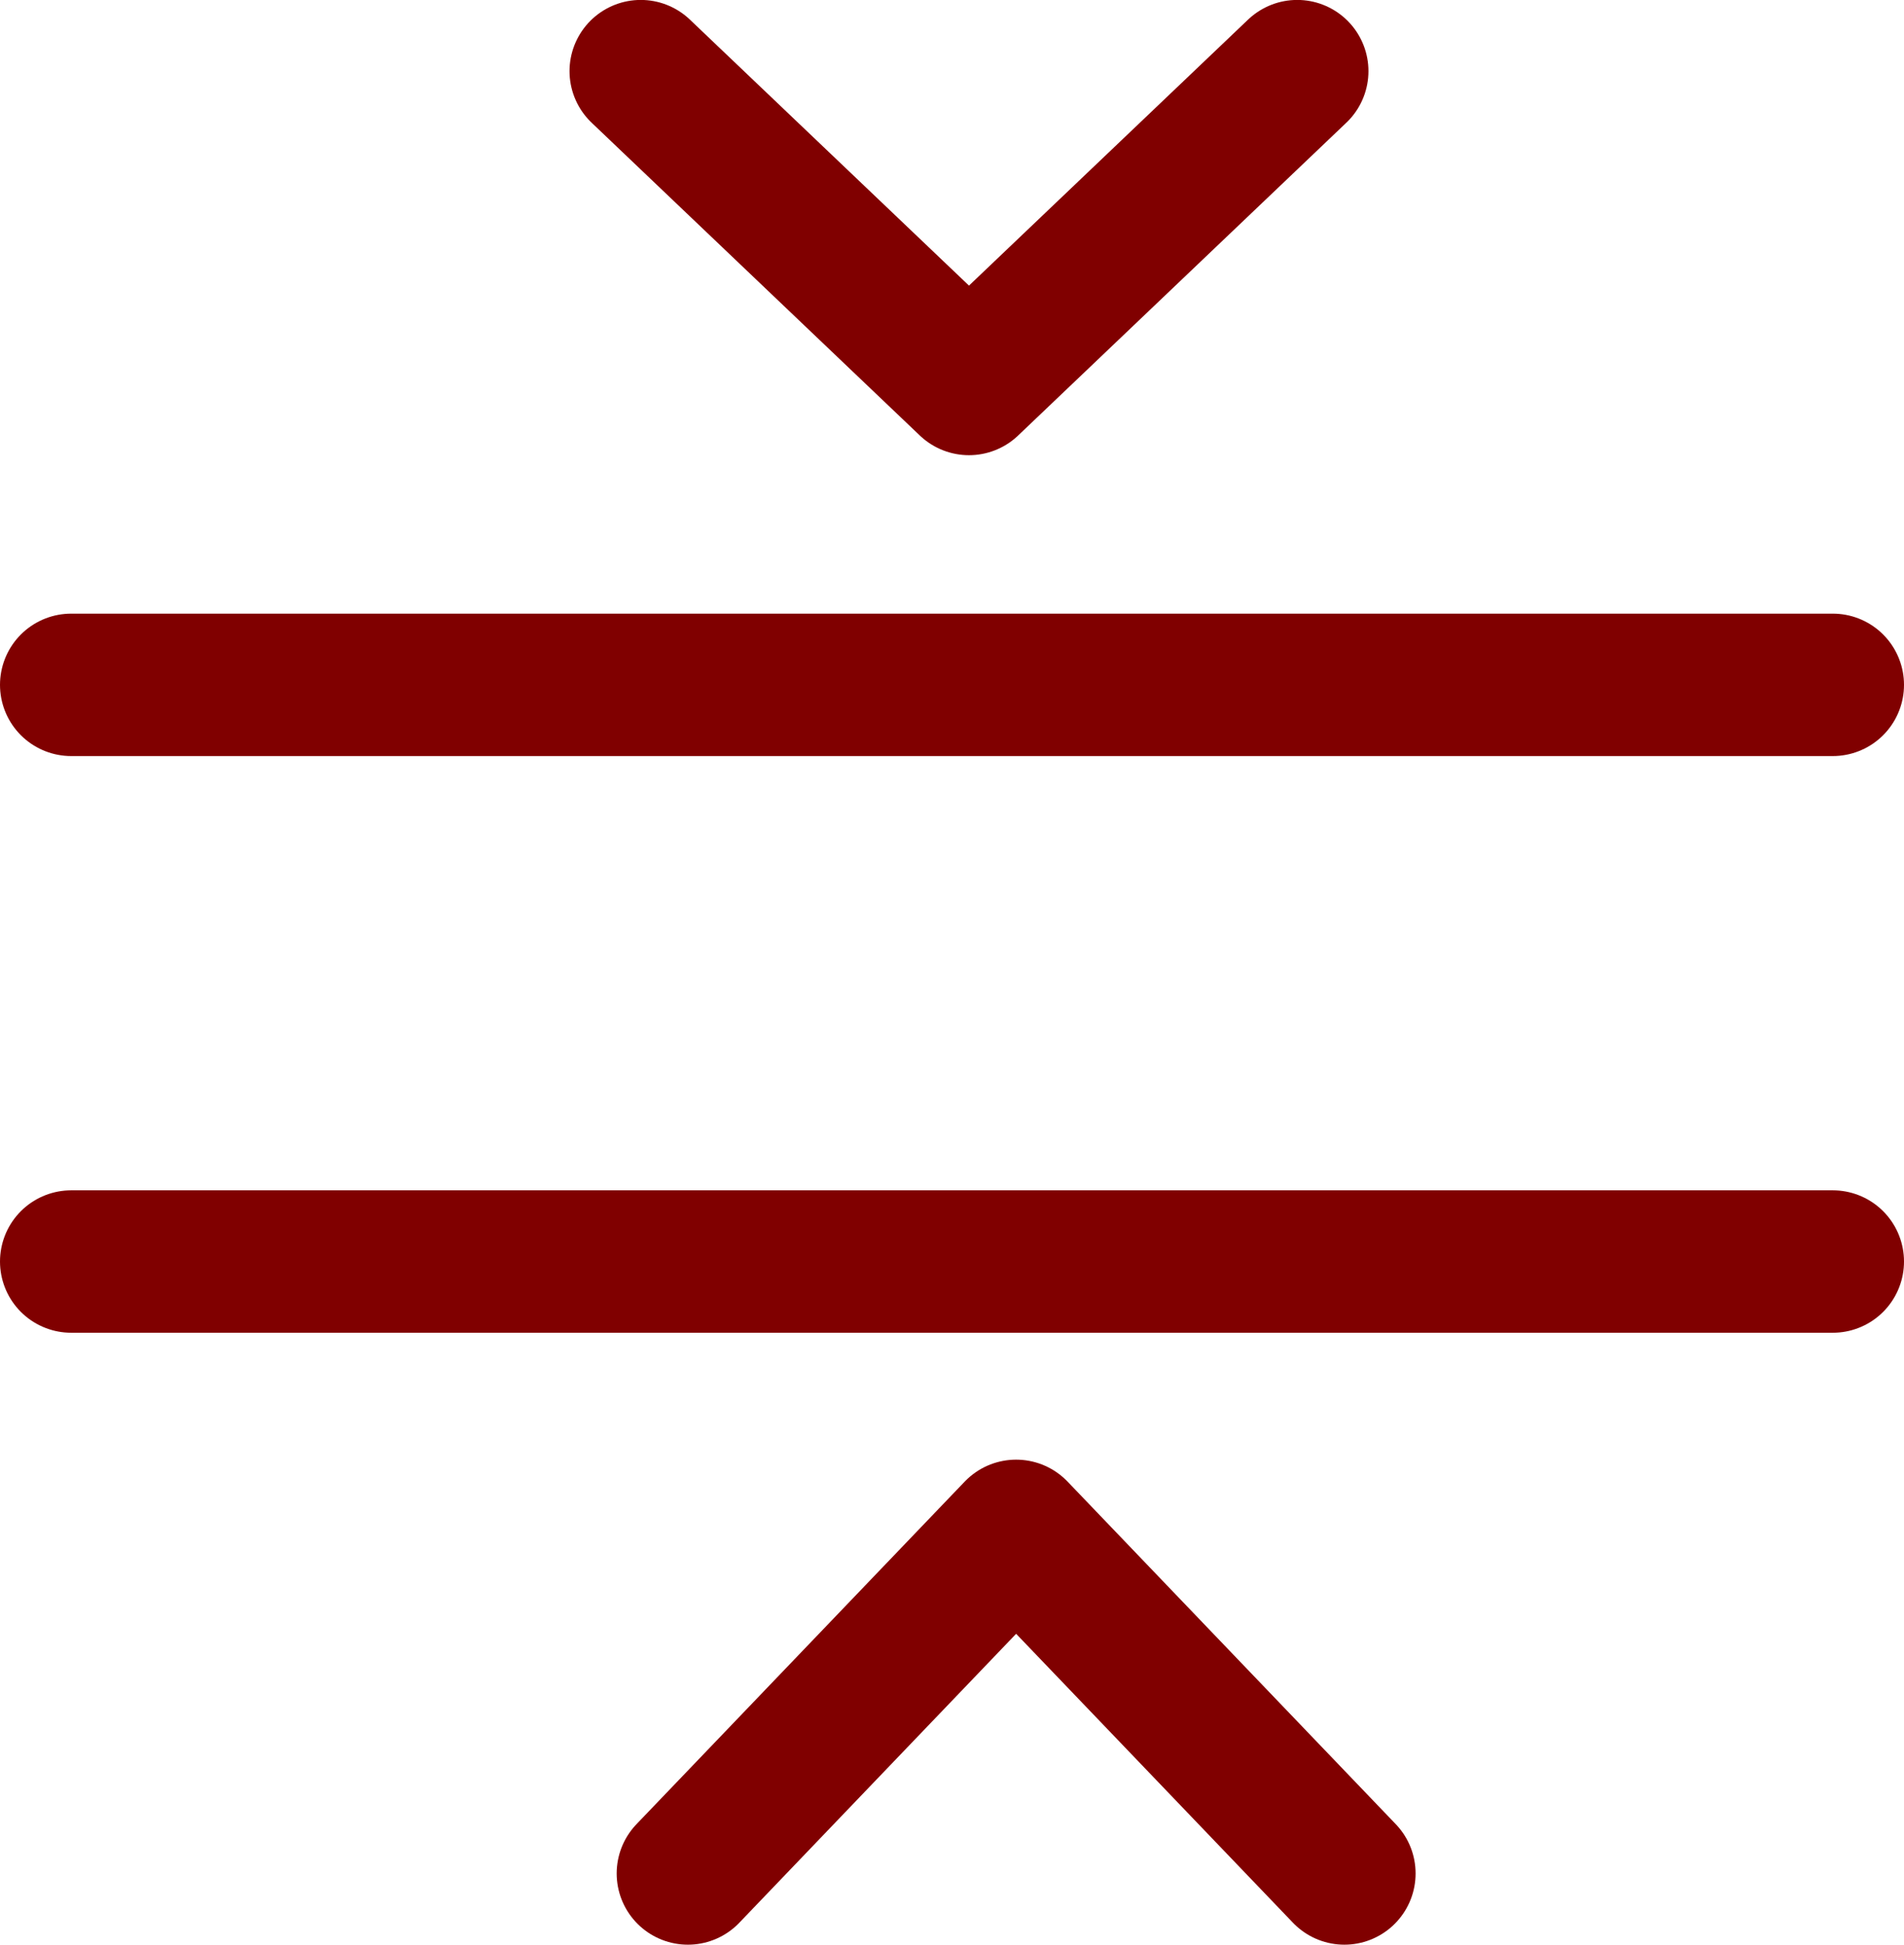 
<svg xmlns="http://www.w3.org/2000/svg" width="26.735" height="27.309" viewBox="0 0 26.735 27.309">
  

<g id="Group_120" data-name="Group 120" transform="translate(-972.123 -129.874)">
    

<g id="Group_50" data-name="Group 50" transform="translate(292.674 79.964)">
      

<line id="Line_16" data-name="Line 16" x2="24.735" transform="translate(680.449 59.527)" fill="none" stroke="#800000" stroke-linecap="round" stroke-miterlimit="10" stroke-width="2"></line>
      

<line id="Line_18" data-name="Line 18" x2="24.735" transform="translate(680.449 67.625)" fill="none" stroke="#800000" stroke-linecap="round" stroke-miterlimit="10" stroke-width="2"></line>
    </g>
    

<path id="Path_139" data-name="Path 139" d="M-783.88-3505.315l4.609,4.393,4.609-4.393" transform="translate(1765 3636.188)" fill="none" stroke="#800000" stroke-linecap="round" stroke-linejoin="round" stroke-width="2"></path>
    

<path id="Path_185" data-name="Path 185" d="M-783.88-3505.314l4.609,4.811,4.609-4.811" transform="translate(207.12 -3349.132) rotate(180)" fill="none" stroke="#800000" stroke-linecap="round" stroke-linejoin="round" stroke-width="2"></path>
  </g>
</svg>